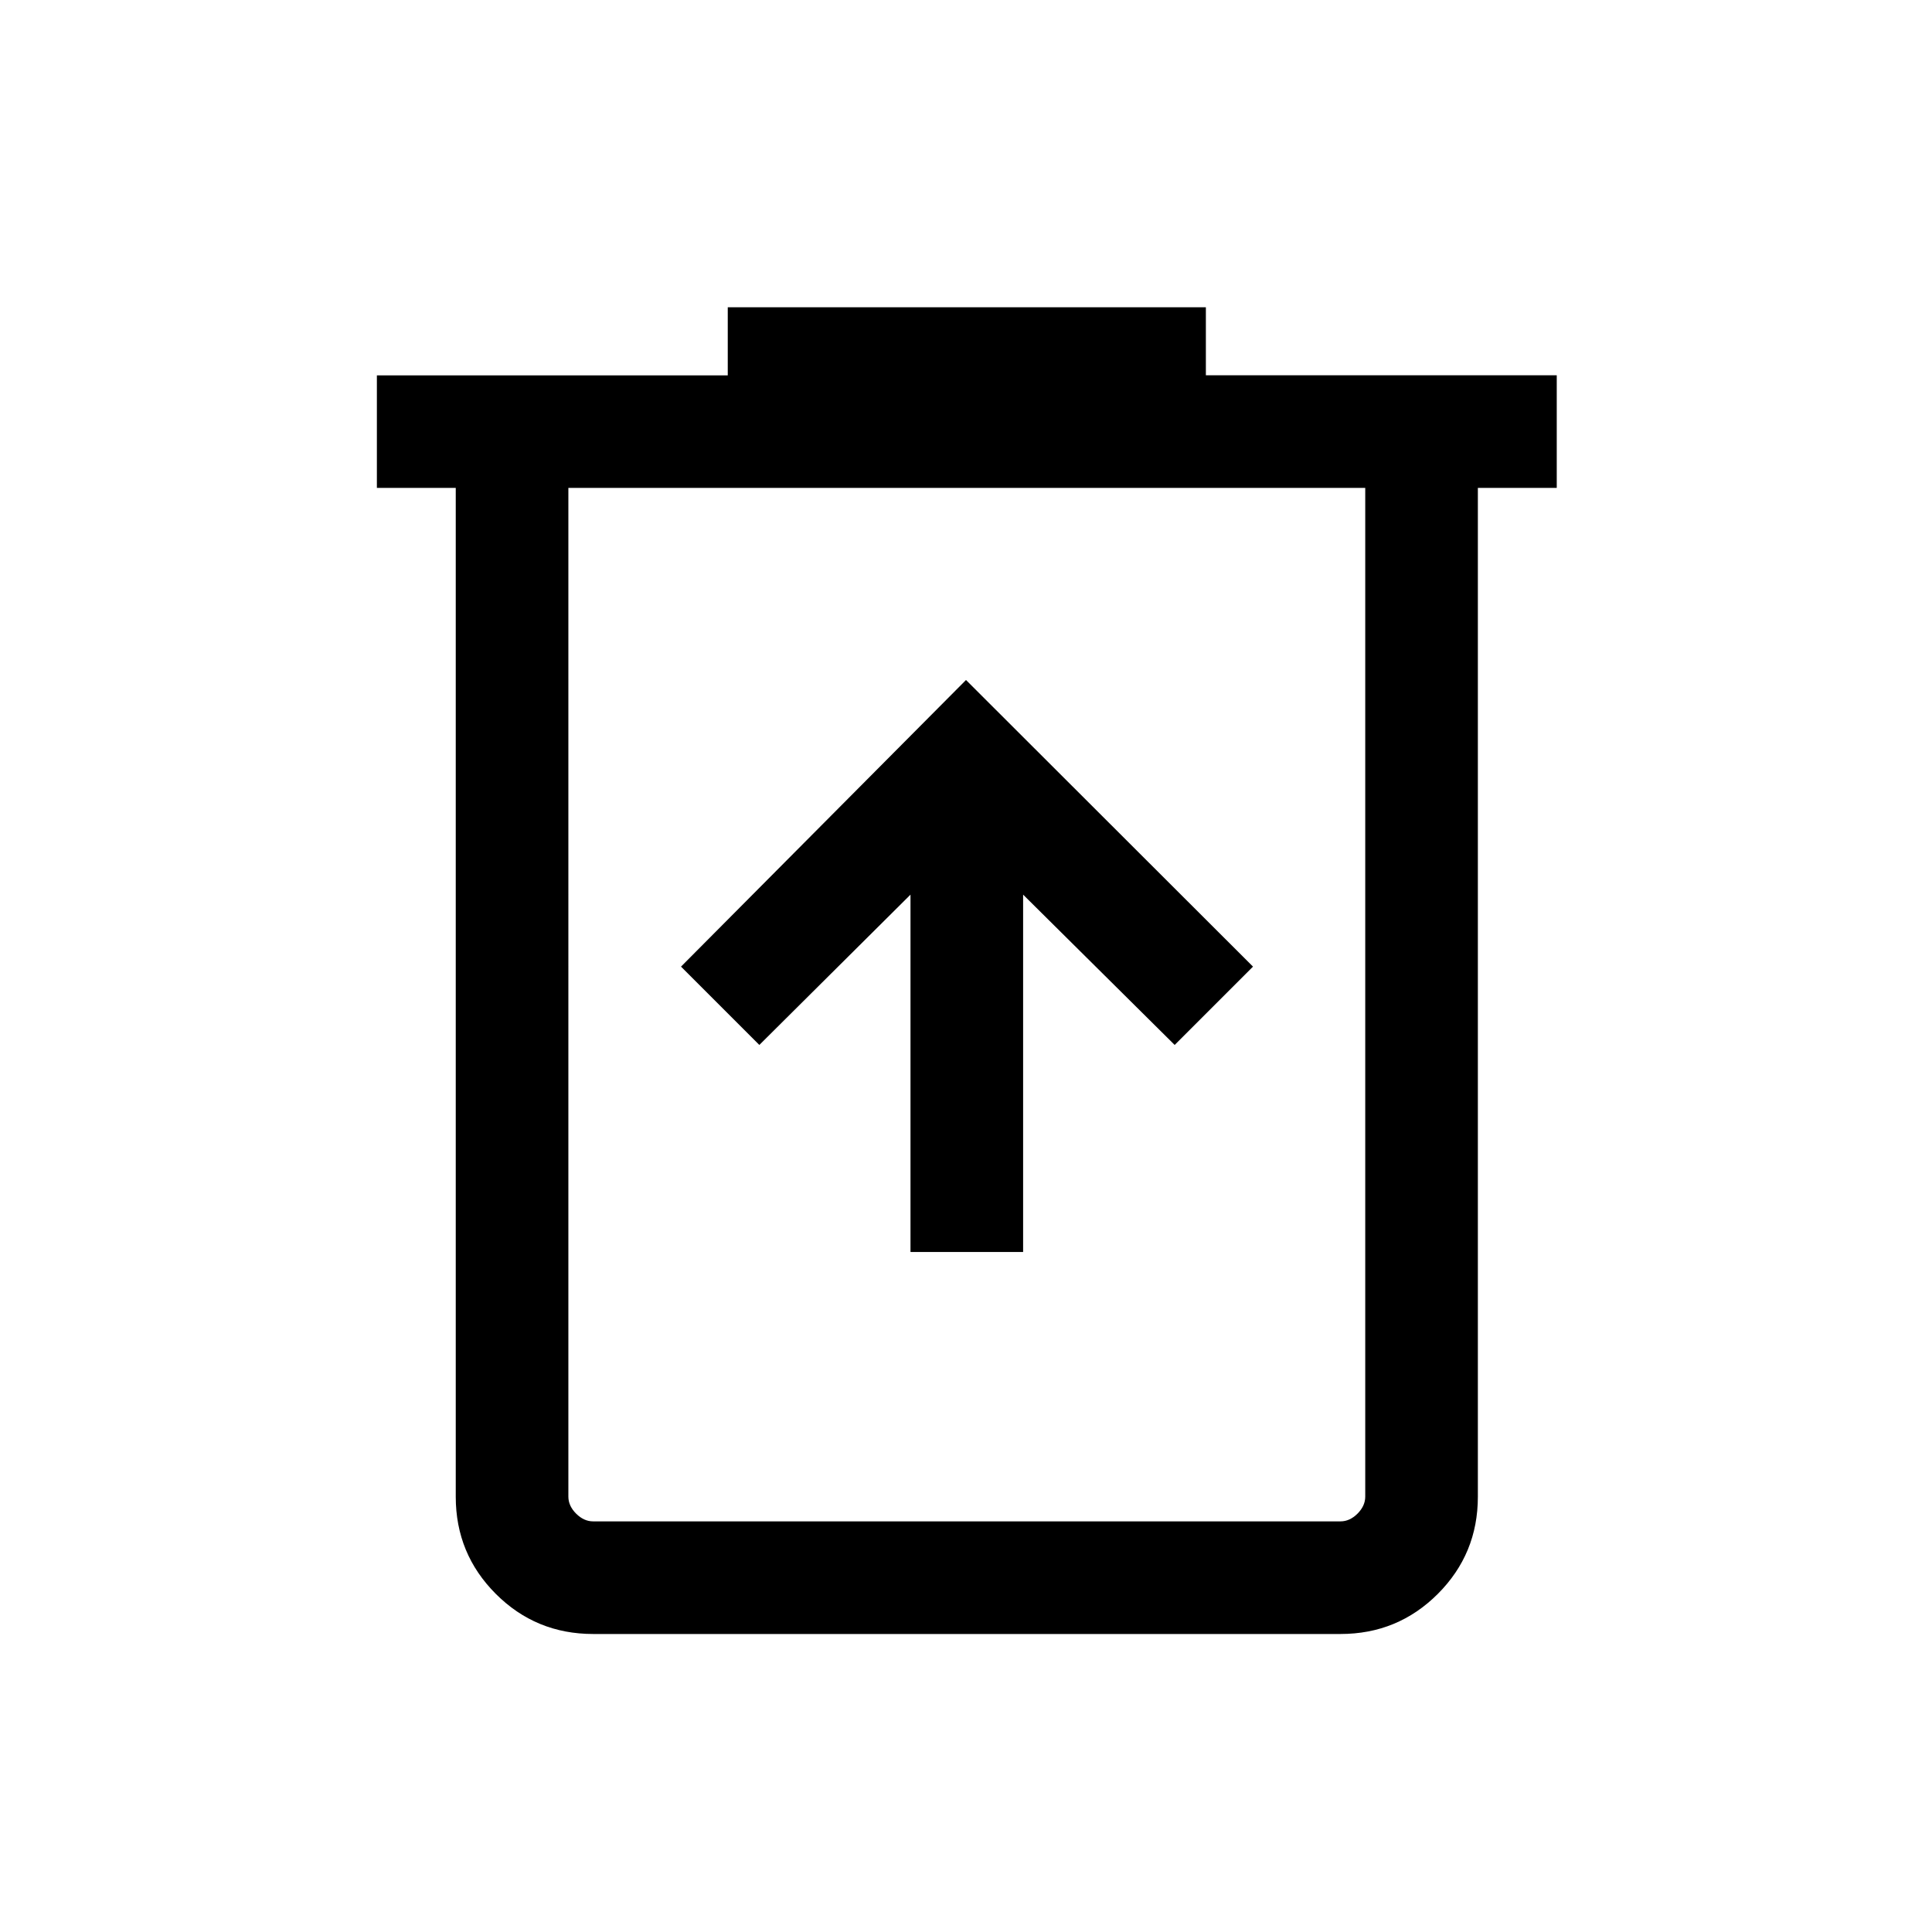 <svg xmlns="http://www.w3.org/2000/svg" height="24" viewBox="0 -960 960 960" width="24"><path d="M452.42-337.89h55.96v-177.57l75.31 74.69 38.92-38.92L480-622.11 338.39-479.69l38.92 38.92 75.11-74.69v177.57ZM294.73-148.08q-28.44 0-48.35-19.91-19.92-19.92-19.92-48.27v-501.32h-39.19v-55.89h174.35v-33.84h237.57v33.77h174.35v55.96h-39.2v501.32q0 28.35-19.91 48.27-19.92 19.91-48.35 19.91H294.73Zm383.65-569.5H282.42v501.23q0 4.62 3.85 8.47 3.85 3.84 8.46 3.84h371.35q4.61 0 8.46-3.84 3.84-3.85 3.84-8.47v-501.23Zm-395.96 0V-204.04v-513.54Z"/></svg>